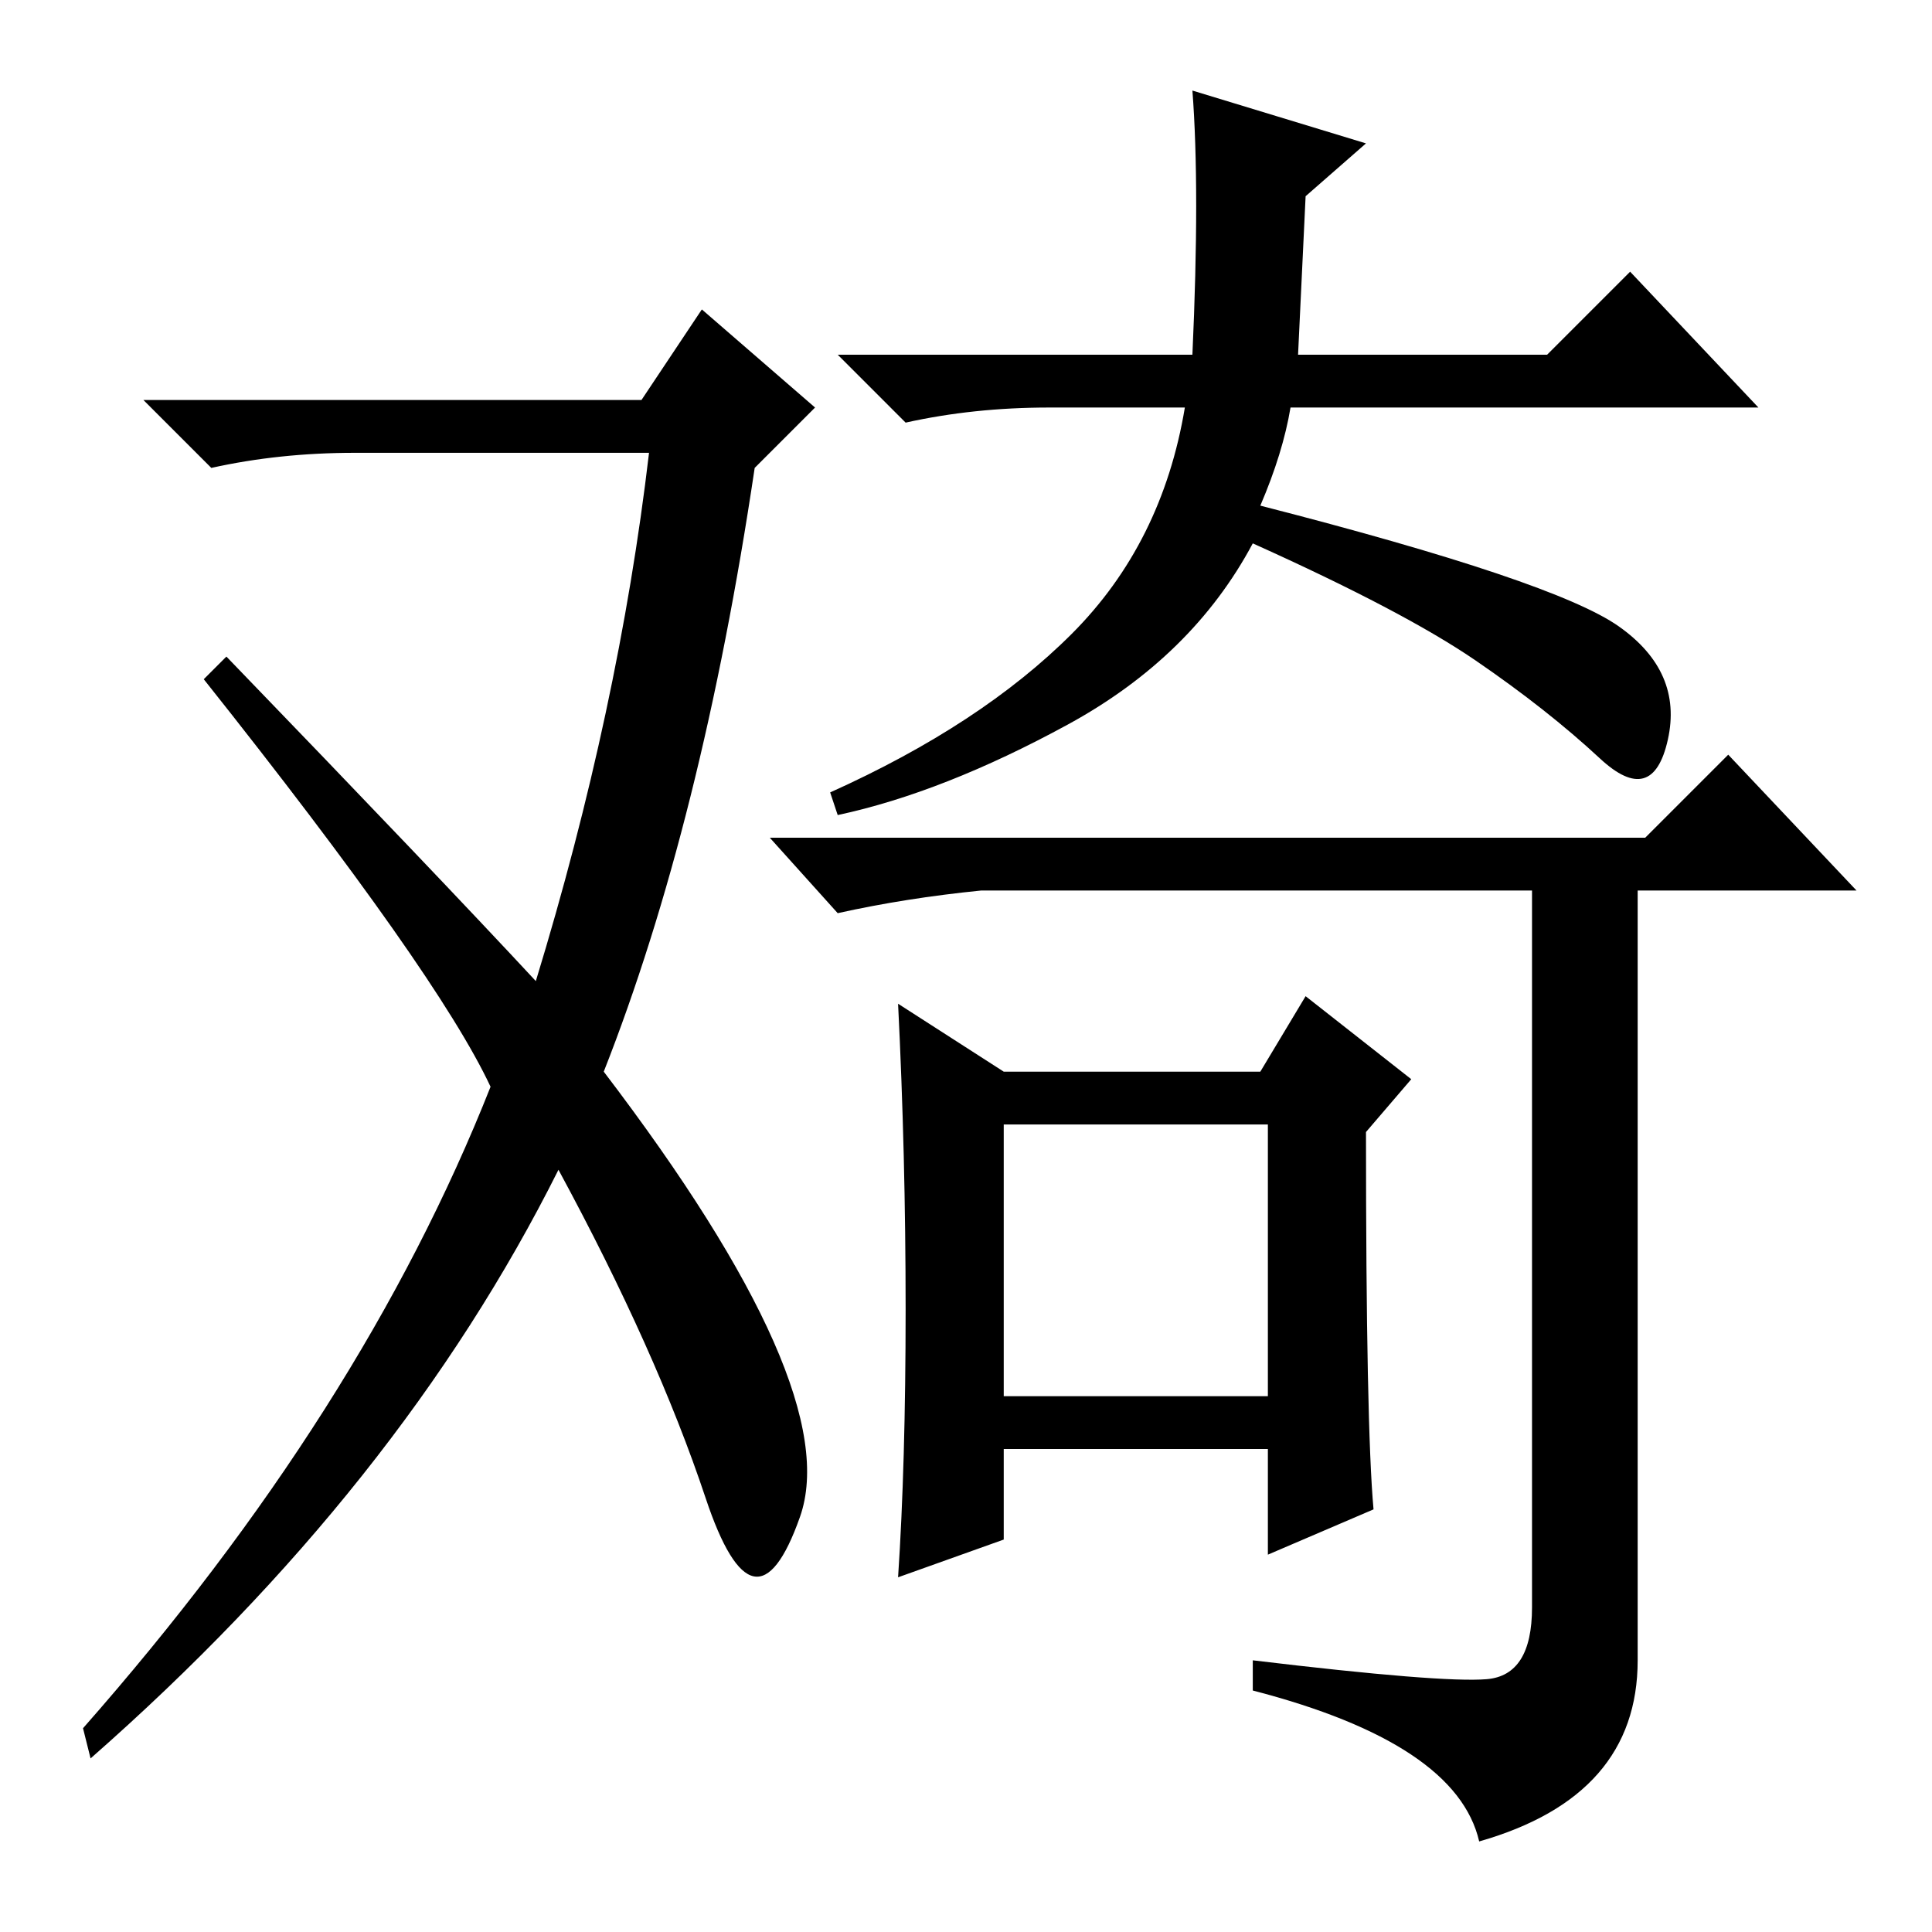 <?xml version="1.0" standalone="no"?>
<!DOCTYPE svg PUBLIC "-//W3C//DTD SVG 1.1//EN" "http://www.w3.org/Graphics/SVG/1.1/DTD/svg11.dtd" >
<svg xmlns="http://www.w3.org/2000/svg" xmlns:xlink="http://www.w3.org/1999/xlink" version="1.1" viewBox="0 -36 256 256">
  <g transform="matrix(1 0 0 -1 0 220)">
   <path fill="currentColor"
d="M106 55q-6 -17 -12.5 2.5t-19.5 43.5q-21 -42 -62 -78l-1 4q37 42 54 85q-7 15 -38 54l3 3q28 -29 41 -43q11 36 15 70h-39q-10 0 -19 -2l-9 9h66l8 12l15 -13l-8 -8q-7 -47 -20 -80q32 -42 26 -59zM133 71h35v36h-35v-36zM158 209q1 22 0 35l23 -7l-8 -7l-1 -21h33
l11 11l17 -18h-62q-1 -6 -4 -13q39 -10 47.5 -16t6.5 -15t-9 -2.5t-16.5 13t-29.5 15.5q-8 -15 -24.5 -24t-30.5 -12l-1 3q20 9 32 21t15 30h-18q-10 0 -19 -2l-9 9h47zM218 145l11 11l17 -18h-29v-102q0 -18 -21 -24q-3 13 -30 20v4q25 -3 31 -2.5t6 9.5v95h-73
q-10 -1 -19 -3l-9 10h116zM182 56l-14 -6v14h-35v-12l-14 -5q1 15 1 35.5t-1 40.5l14 -9h34l6 10l14 -11l-6 -7q0 -39 1 -50z" />
  </g>

</svg>
